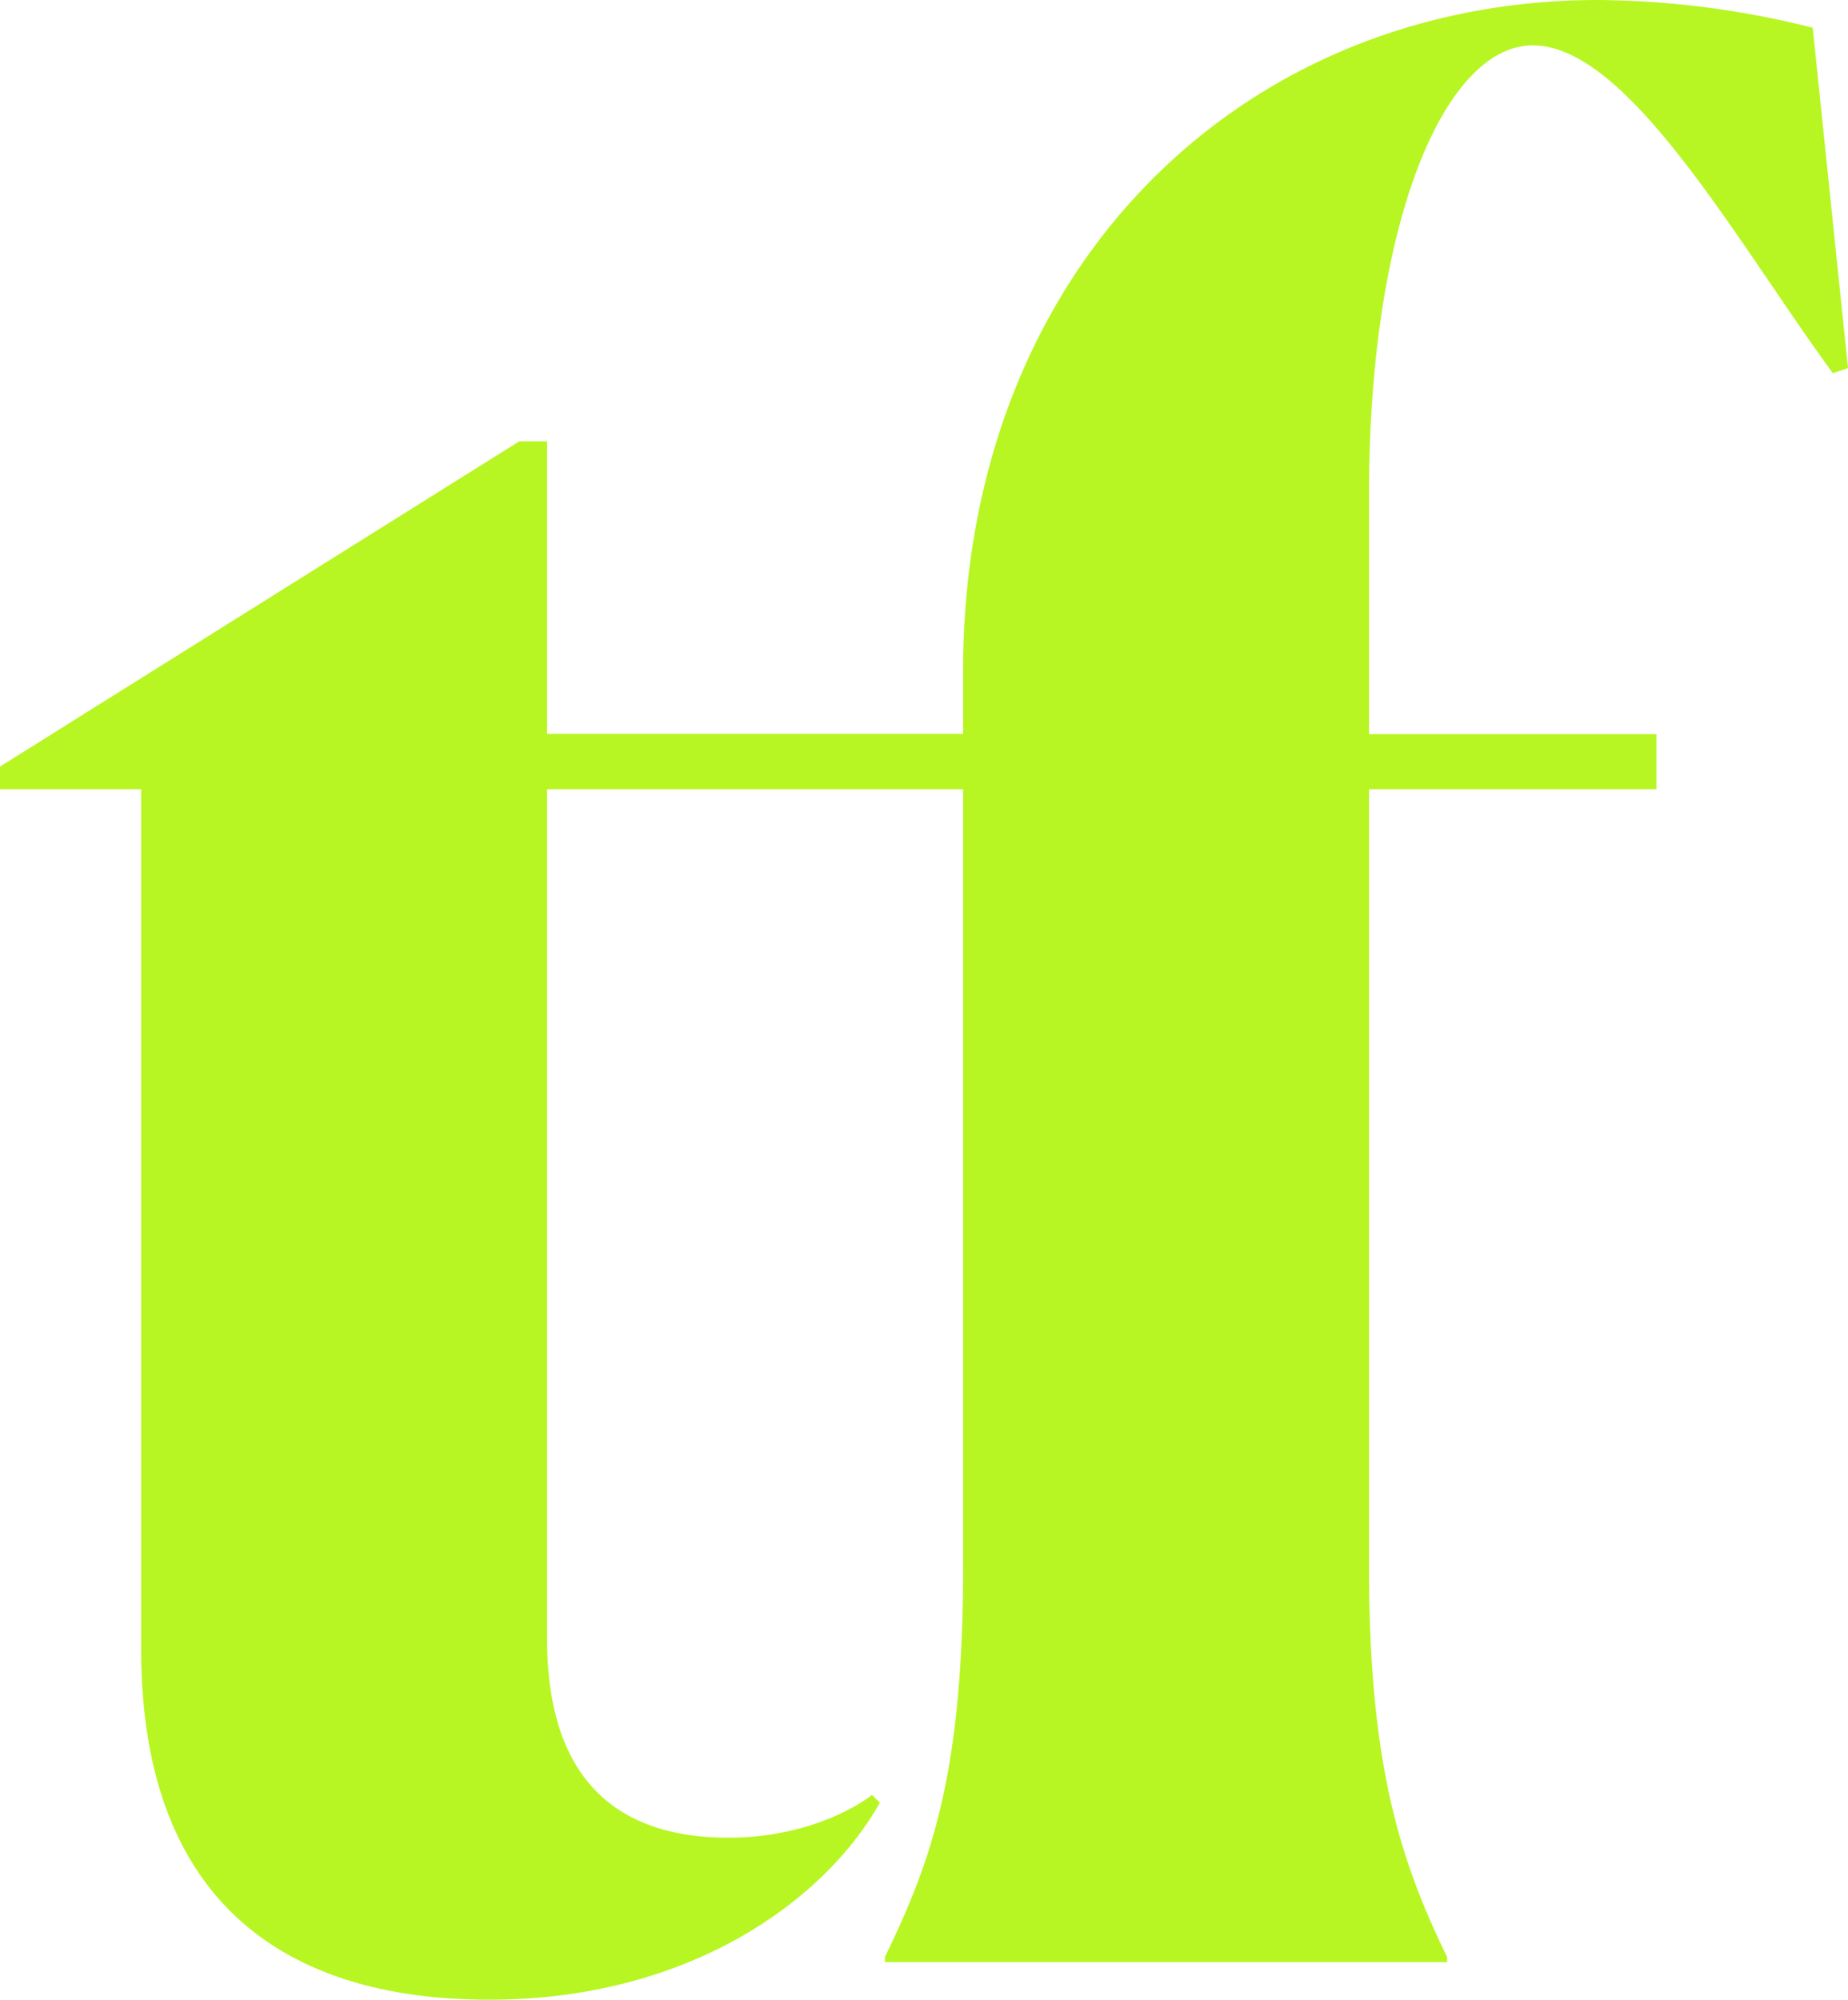 <svg xmlns="http://www.w3.org/2000/svg" viewBox="0 0 234.57 253.77"><title>Asset 4</title><g id="Layer_2" data-name="Layer 2"><g id="Outlines"><path d="M414.57-54.24c12.16,0,25.92,25,38.08,41.6l1.92-.64-4.48-43.2A114.49,114.49,0,0,0,422.89-60c-45.44,0-80.64,34.24-80.64,85.12v8H289.44V-4h-3.52L220,37.28v2.88h17.92V149.29c0,32,18.24,44.48,44.16,44.48,25.28,0,42.56-12.48,49.6-25l-1-1c-.32.32-7,5.44-18.24,5.44-12.8,0-23-6.08-23-25.29V40.16h52.81v98.56c0,25.93-3.84,37.13-9.92,49.61V189h71.36v-.64c-6.08-12.48-9.92-24.64-9.92-49.61V40.16h36.48v-7H393.77V2.72C393.77-31.84,403.37-54.24,414.57-54.24Z" transform="translate(-220 60)" style="fill:#b7f622"/></g></g></svg>